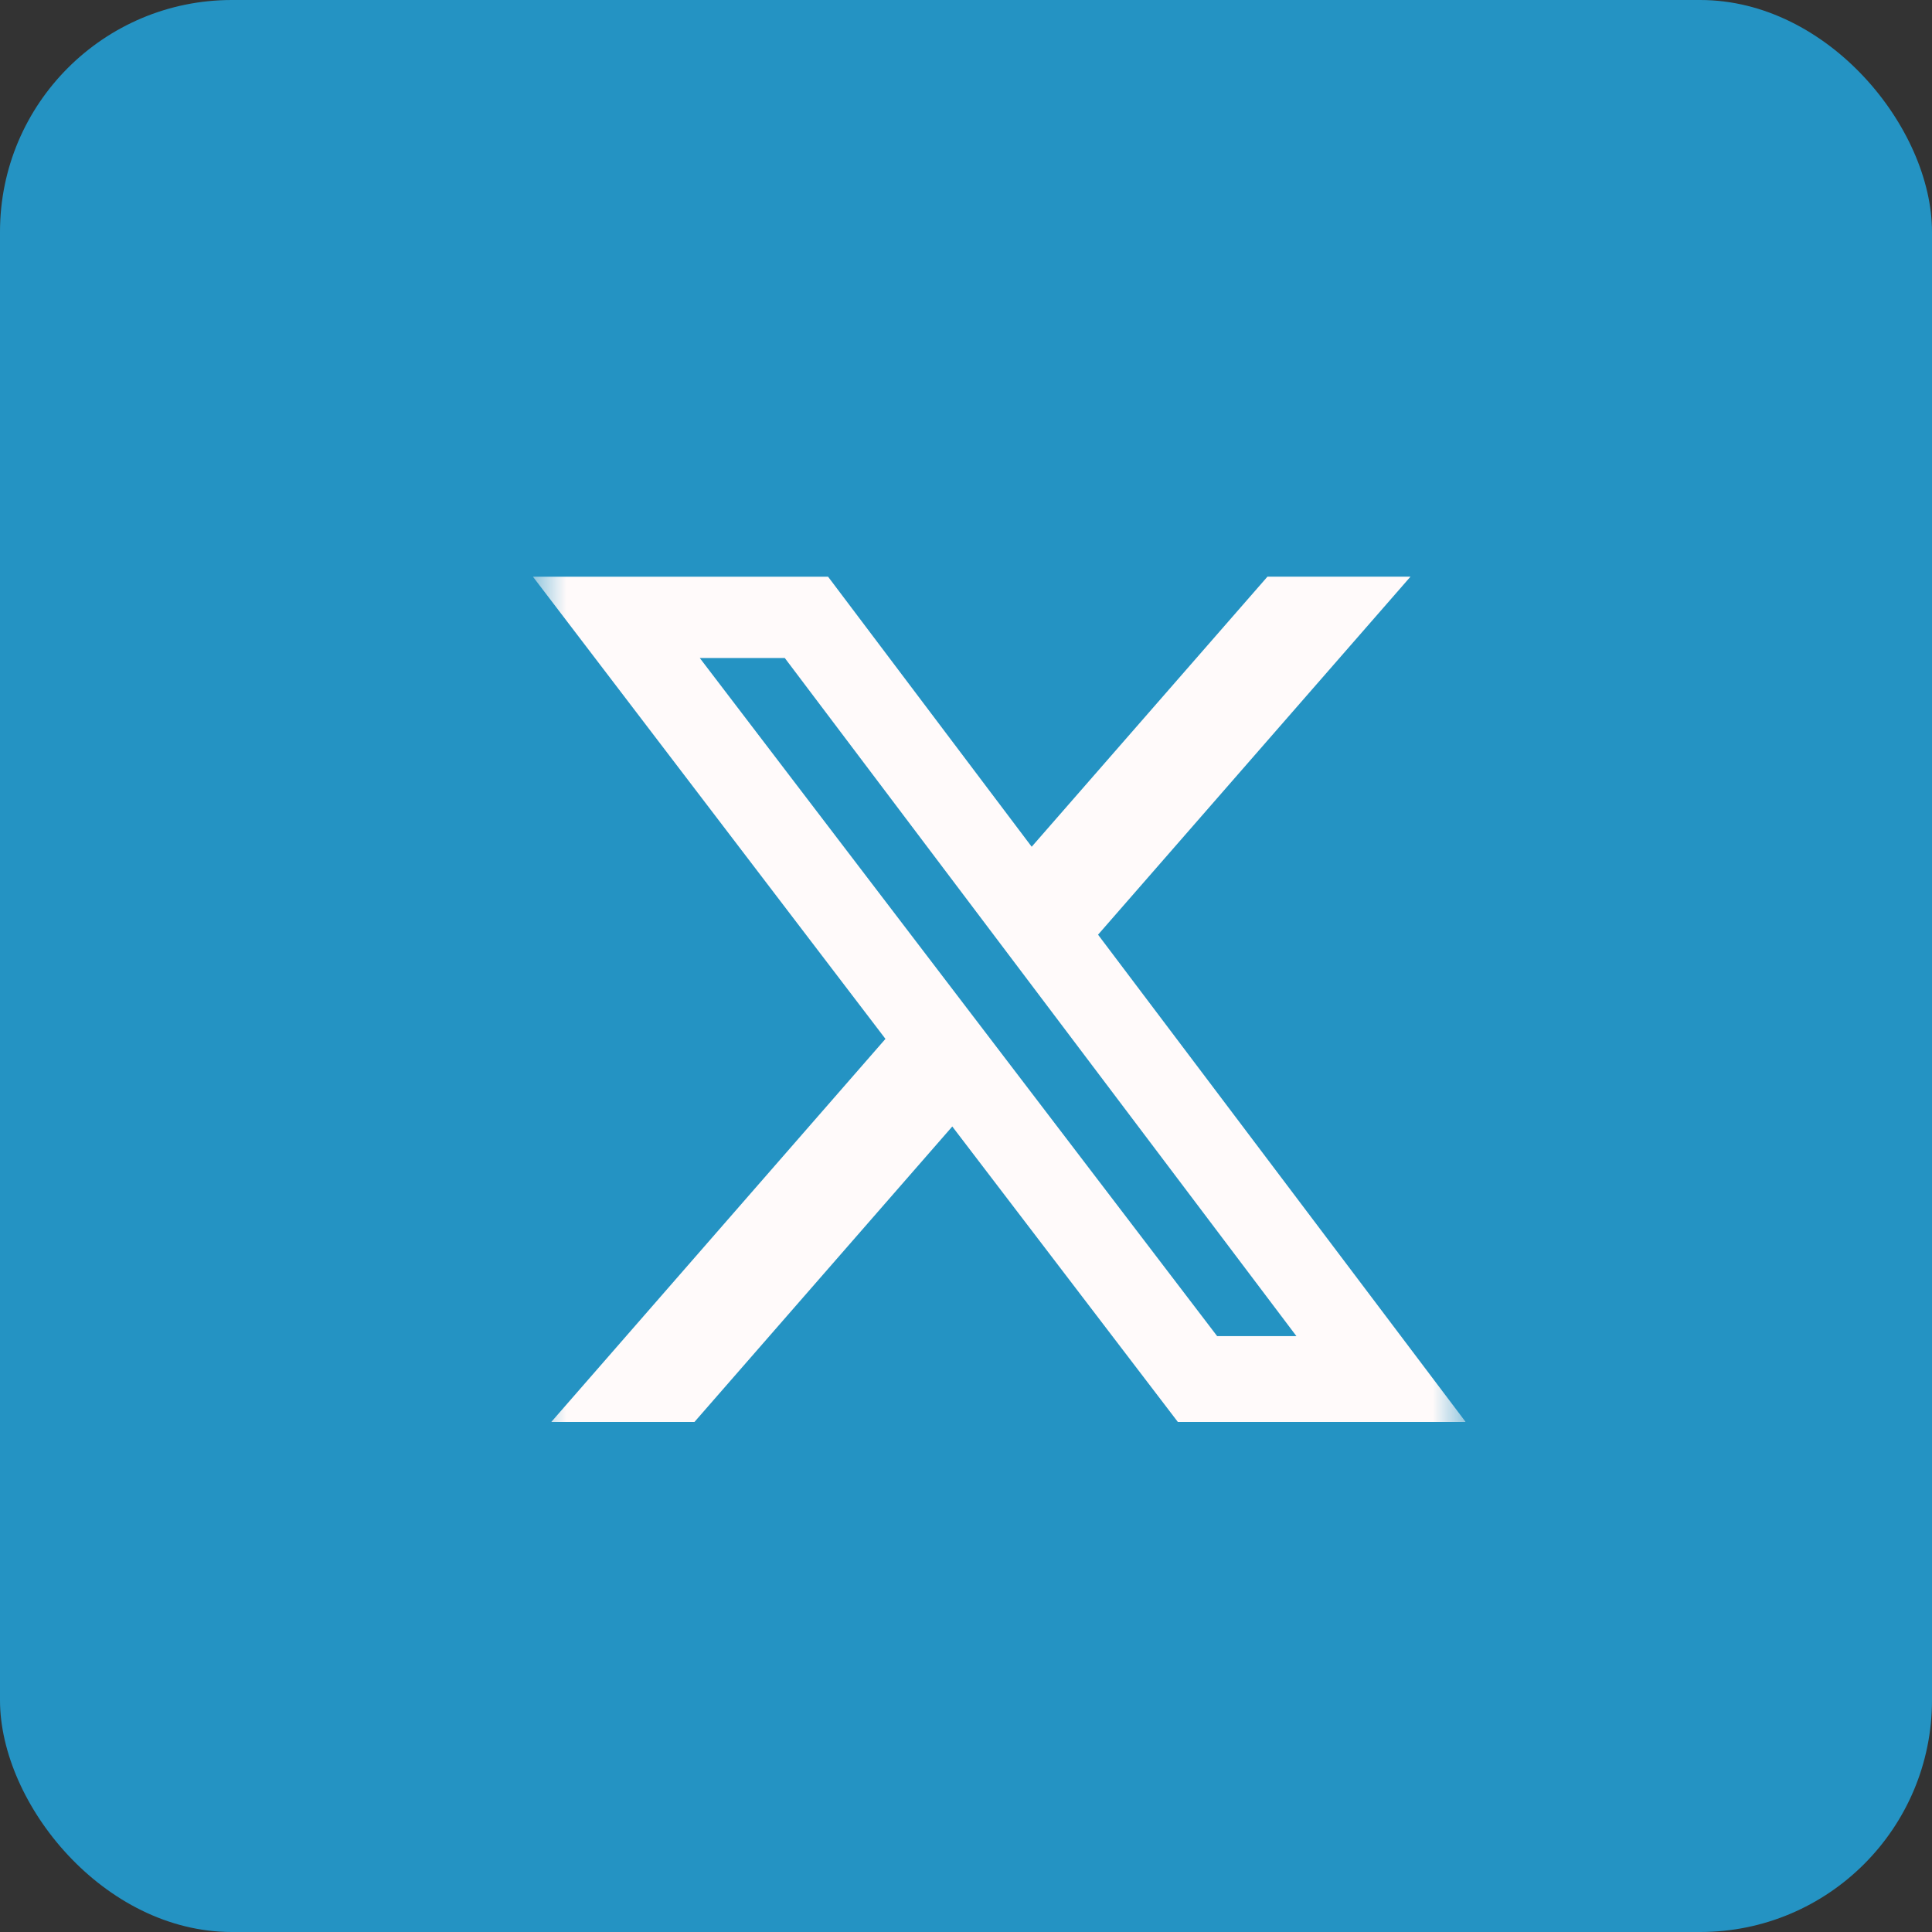 <svg width="29" height="29" viewBox="0 0 29 29" fill="none" xmlns="http://www.w3.org/2000/svg">
<rect x="0" y="0" width="29" height="29" fill="#333333" stroke="none"/>
<rect width="29" height="29" rx="3.48" fill="#2493C3"/>
<g clip-path="url(#clip0_38_693)">
<mask id="mask0_38_693" style="mask-type:luminance" maskUnits="userSpaceOnUse" x="8" y="8" width="14" height="14">
<path d="M8 8H22V22H8V8Z" fill="white"/>
</mask>
<g mask="url(#mask0_38_693)">
<path d="M19.025 8.656H21.172L16.482 14.03L22 21.344H17.68L14.294 16.909L10.424 21.344H8.275L13.291 15.594L8 8.657H12.43L15.486 12.71L19.025 8.656ZM18.27 20.056H19.46L11.78 9.877H10.504L18.27 20.056Z" fill="#FFFAFA"/>
</g>
</g>
<defs>
<clipPath id="clip0_38_693">
<rect width="14" height="14" fill="white" transform="translate(8 8)"/>
</clipPath>
</defs>
</svg>
